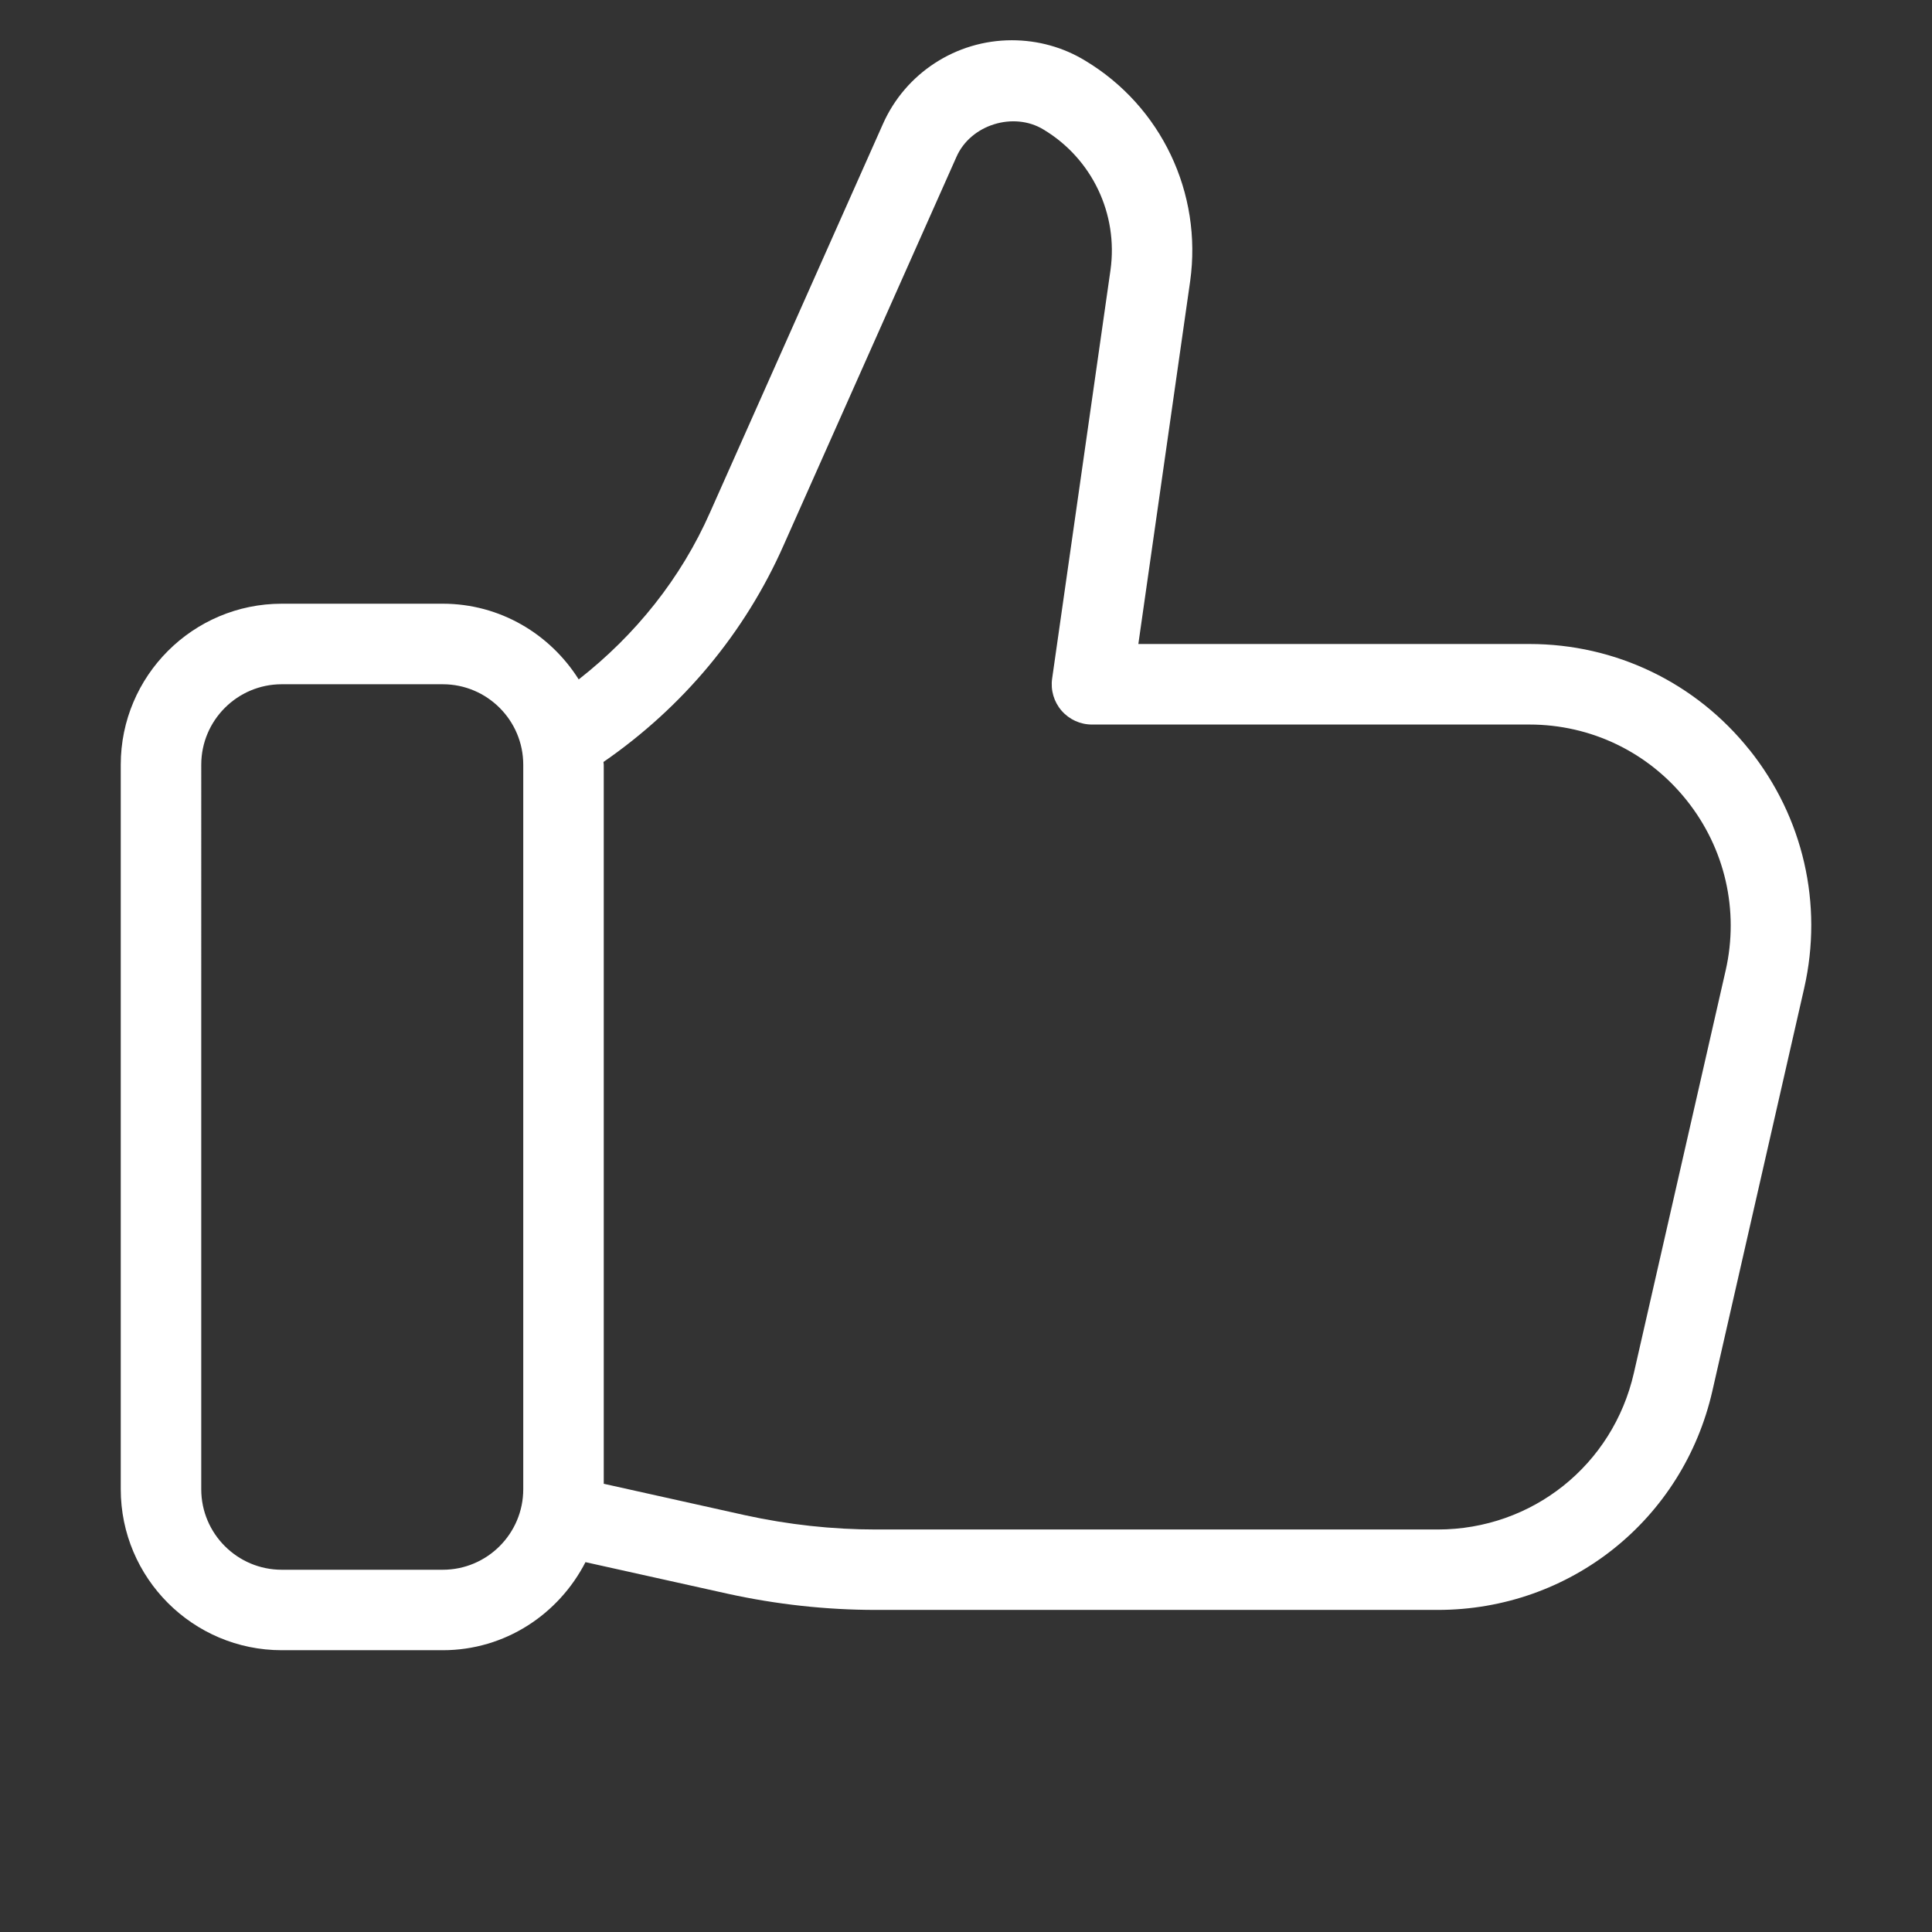 <?xml version="1.0" encoding="UTF-8"?>
<svg id="Layer_1" data-name="Layer 1" fill='#fff' xmlns="http://www.w3.org/2000/svg" viewBox="0 0 48 48">
  <rect x="0" y="0" width="48" height="48" fill="#333333" stroke="none"/>
  <path d="M43.465,18.631c-1.335-1.672-3.328-2.631-5.466-2.631h-9.717l1.287-9.012c.307-2.195-.72-4.349-2.609-5.482-.543-.331-1.172-.506-1.821-.506-1.387,0-2.645,.819-3.204,2.083l-4.292,9.643c-.724,1.642-1.852,3.048-3.265,4.154-.709-1.125-1.953-1.881-3.379-1.881H7c-2.206,0-4,1.794-4,4v18c0,2.206,1.794,4,4,4h4c1.55,0,2.882-.895,3.546-2.188l3.529,.784c1.22,.268,2.459,.403,3.685,.403h13.96c3.29,0,6.096-2.24,6.825-5.447l2.28-10.001c.474-2.088-.022-4.246-1.359-5.92ZM13,37c0,1.103-.897,2-2,2H7c-1.103,0-2-.897-2-2V19c0-1.103,.897-2,2-2h4c1.103,0,2,.897,2,2v18Zm29.874-12.892l-2.28,10c-.521,2.291-2.525,3.892-4.875,3.892h-13.96c-1.081,0-2.177-.12-3.253-.356l-3.506-.78V19c0-.024-.007-.046-.007-.069,1.973-1.363,3.519-3.214,4.48-5.394L23.764,3.895c.355-.804,1.425-1.126,2.161-.677,1.207,.724,1.86,2.096,1.665,3.491l-1.45,10.15c-.041,.287,.044,.578,.234,.797,.19,.219,.465,.345,.755,.345h10.87c1.527,0,2.95,.685,3.903,1.879,.956,1.196,1.31,2.738,.972,4.229Z"/>
</svg>